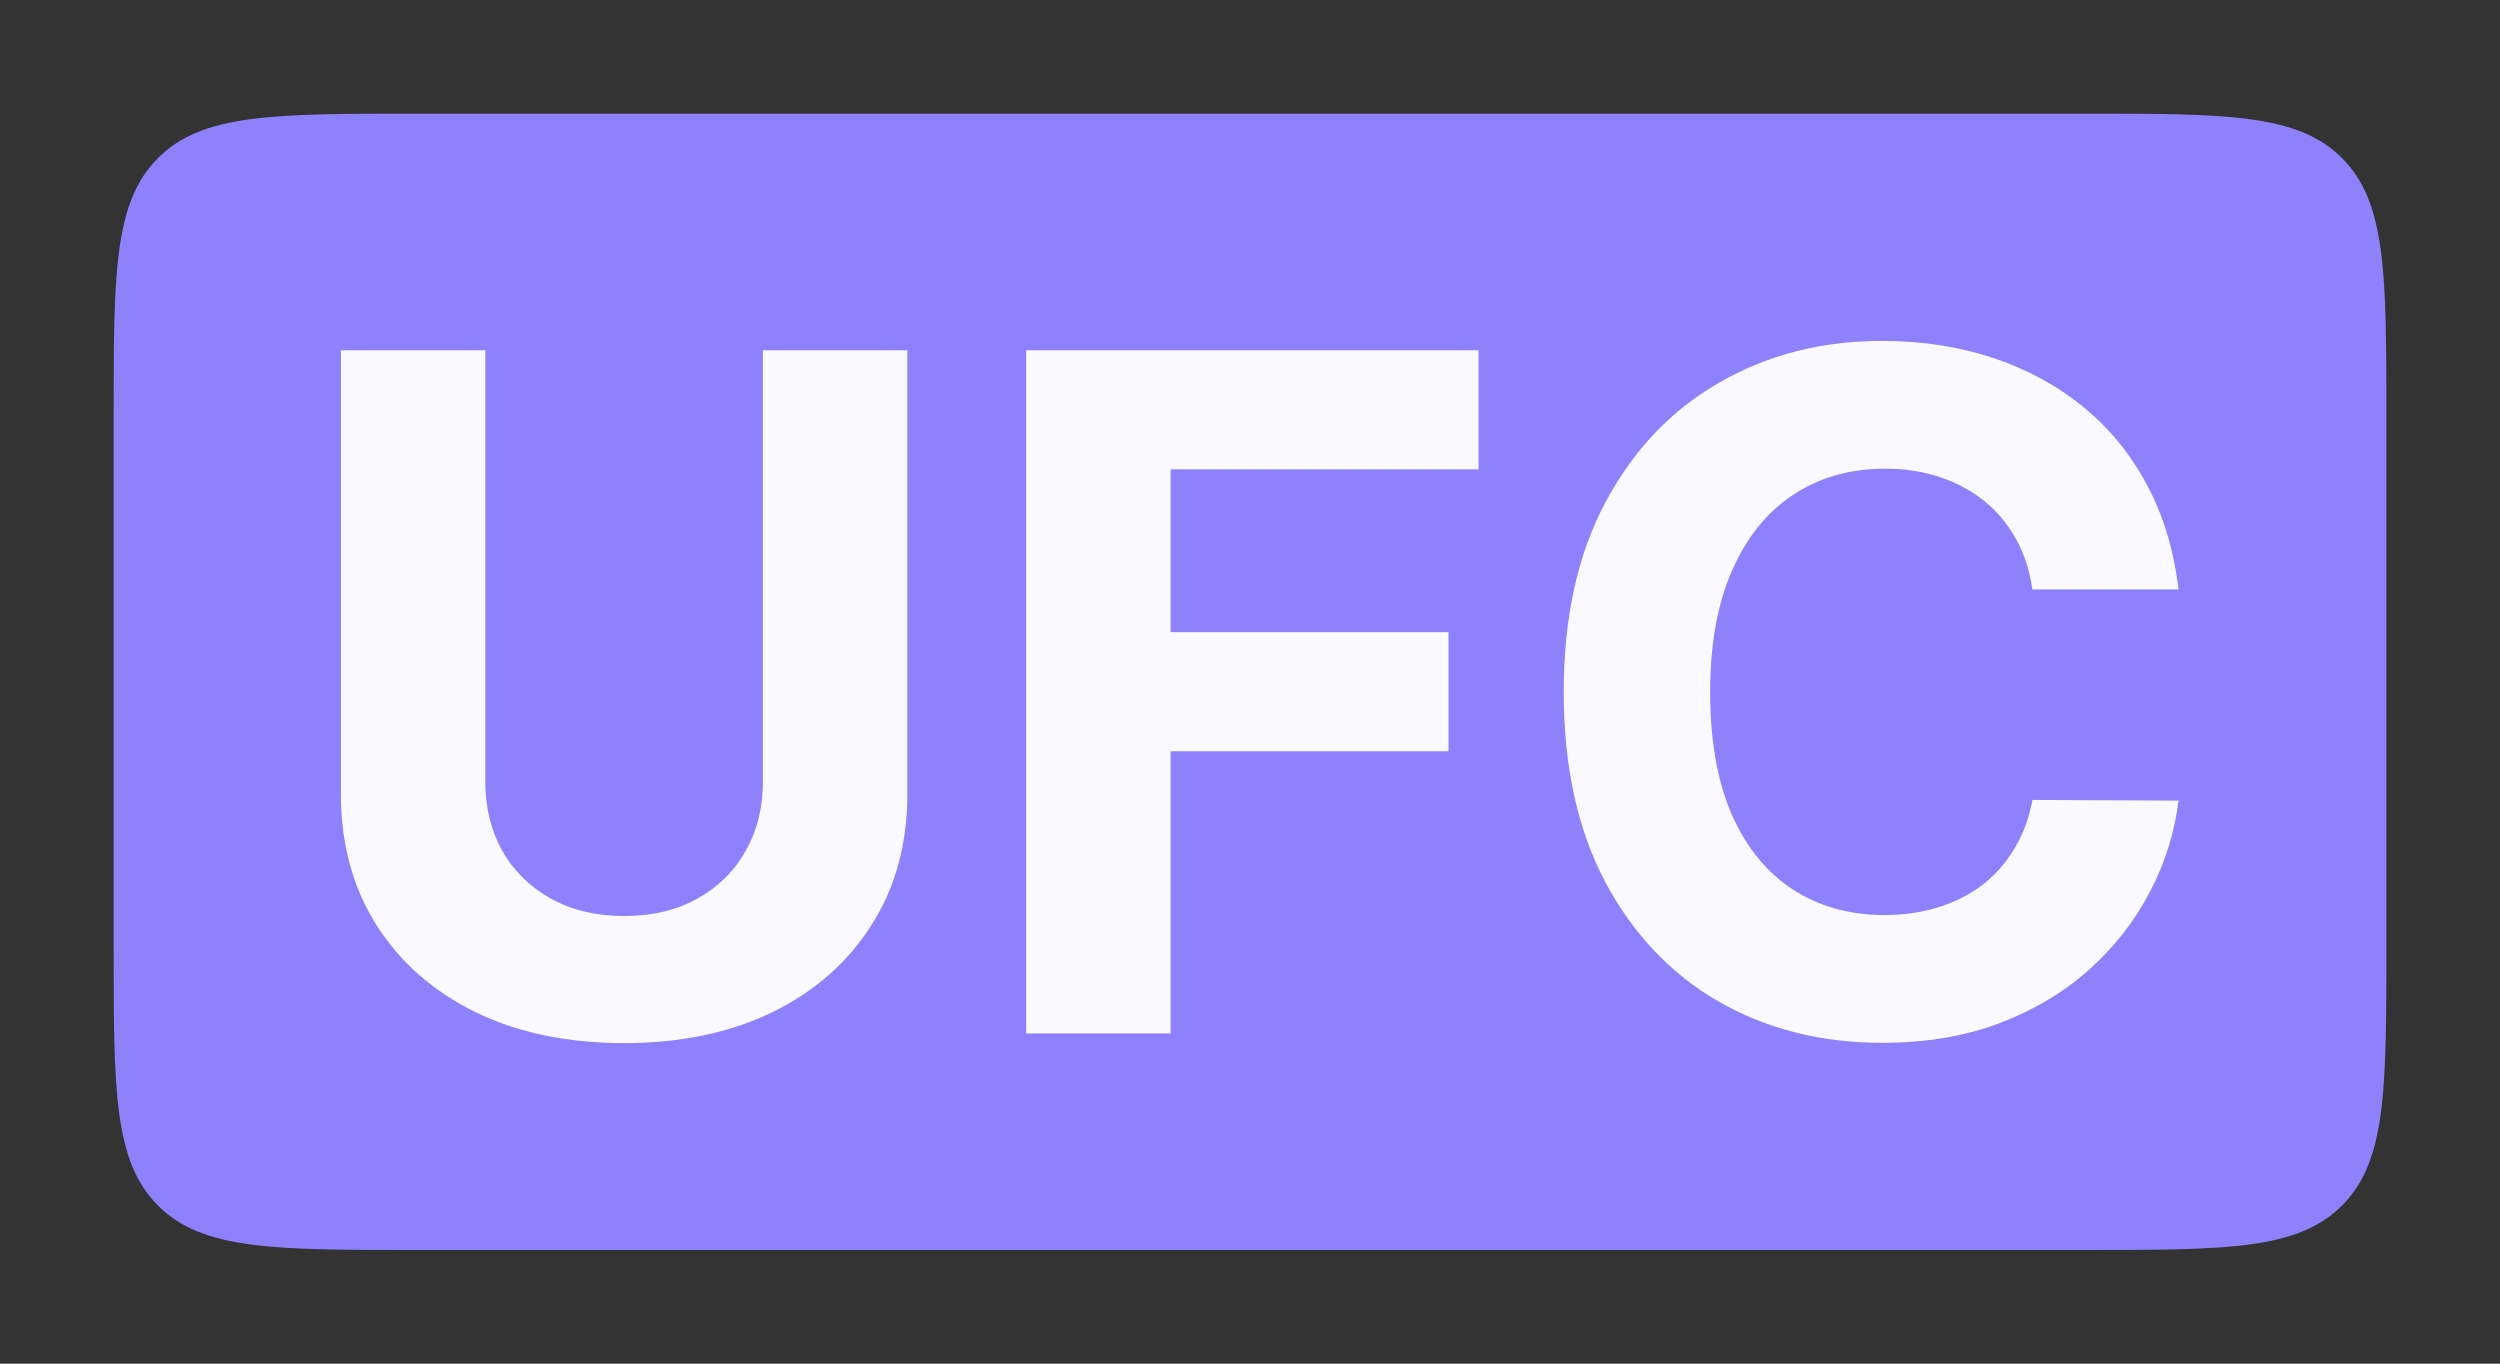 <svg fill="none" xmlns="http://www.w3.org/2000/svg" viewBox="0 0 66 36"><rect x="0" y="0" width="66" height="36" fill="#333333" stroke="none"/><path d="M3 11c0-3.771 0-5.657 1.172-6.828C5.343 3 7.229 3 11 3h44c3.771 0 5.657 0 6.828 1.172C63 5.343 63 7.229 63 11v14c0 3.771 0 5.657-1.172 6.828C60.657 33 58.771 33 55 33H11c-3.771 0-5.657 0-6.828-1.172C3 30.657 3 28.771 3 25V11Z" fill="#8D81FC"/><path d="M20.141 9.247h3.813v11.713c0 1.315-.314 2.466-.942 3.452-.622.986-1.494 1.756-2.616 2.307-1.121.546-2.428.819-3.919.819-1.497 0-2.807-.273-3.928-.819-1.121-.552-1.993-1.321-2.616-2.307C9.311 23.426 9 22.275 9 20.96V9.247h3.813v11.387c0 .687.15 1.298.449 1.832.305.534.734.954 1.286 1.259.552.305 1.195.458 1.929.458.74 0 1.383-.153 1.929-.458.552-.305.978-.725 1.277-1.259.305-.534.458-1.145.458-1.832V9.247ZM27.091 27.283V9.247h11.942v3.144h-8.129v4.298h7.336v3.144h-7.336v7.451h-3.813ZM57.512 15.561H53.655c-.07-.499-.214-.942-.432-1.33-.217-.393-.496-.728-.837-1.004-.341-.276-.734-.487-1.18-.634-.44-.147-.919-.22-1.435-.22-.934 0-1.747.232-2.439.696-.693.458-1.23 1.127-1.612 2.008-.382.875-.572 1.938-.572 3.188 0 1.286.191 2.366.572 3.241.388.875.928 1.535 1.621 1.982.693.446 1.494.669 2.404.669.511 0 .984-.068 1.418-.203.44-.135.831-.332 1.171-.59.341-.264.622-.584.846-.96.229-.376.388-.804.476-1.286l3.857.018c-.1.828-.349 1.626-.749 2.395-.393.763-.925 1.447-1.594 2.052-.663.599-1.456 1.075-2.378 1.427-.916.346-1.952.52-3.109.52-1.609 0-3.047-.364-4.315-1.092-1.262-.728-2.26-1.782-2.994-3.162-.728-1.38-1.092-3.05-1.092-5.011 0-1.967.37-3.64 1.11-5.02.74-1.38 1.744-2.431 3.012-3.153C46.671 9.364 48.098 9 49.683 9c1.045 0 2.014.147 2.906.44.898.294 1.694.722 2.387 1.286.693.558 1.256 1.242 1.691 2.052.44.81.722 1.738.846 2.783Z" fill="#FAF9FF"/></svg>
